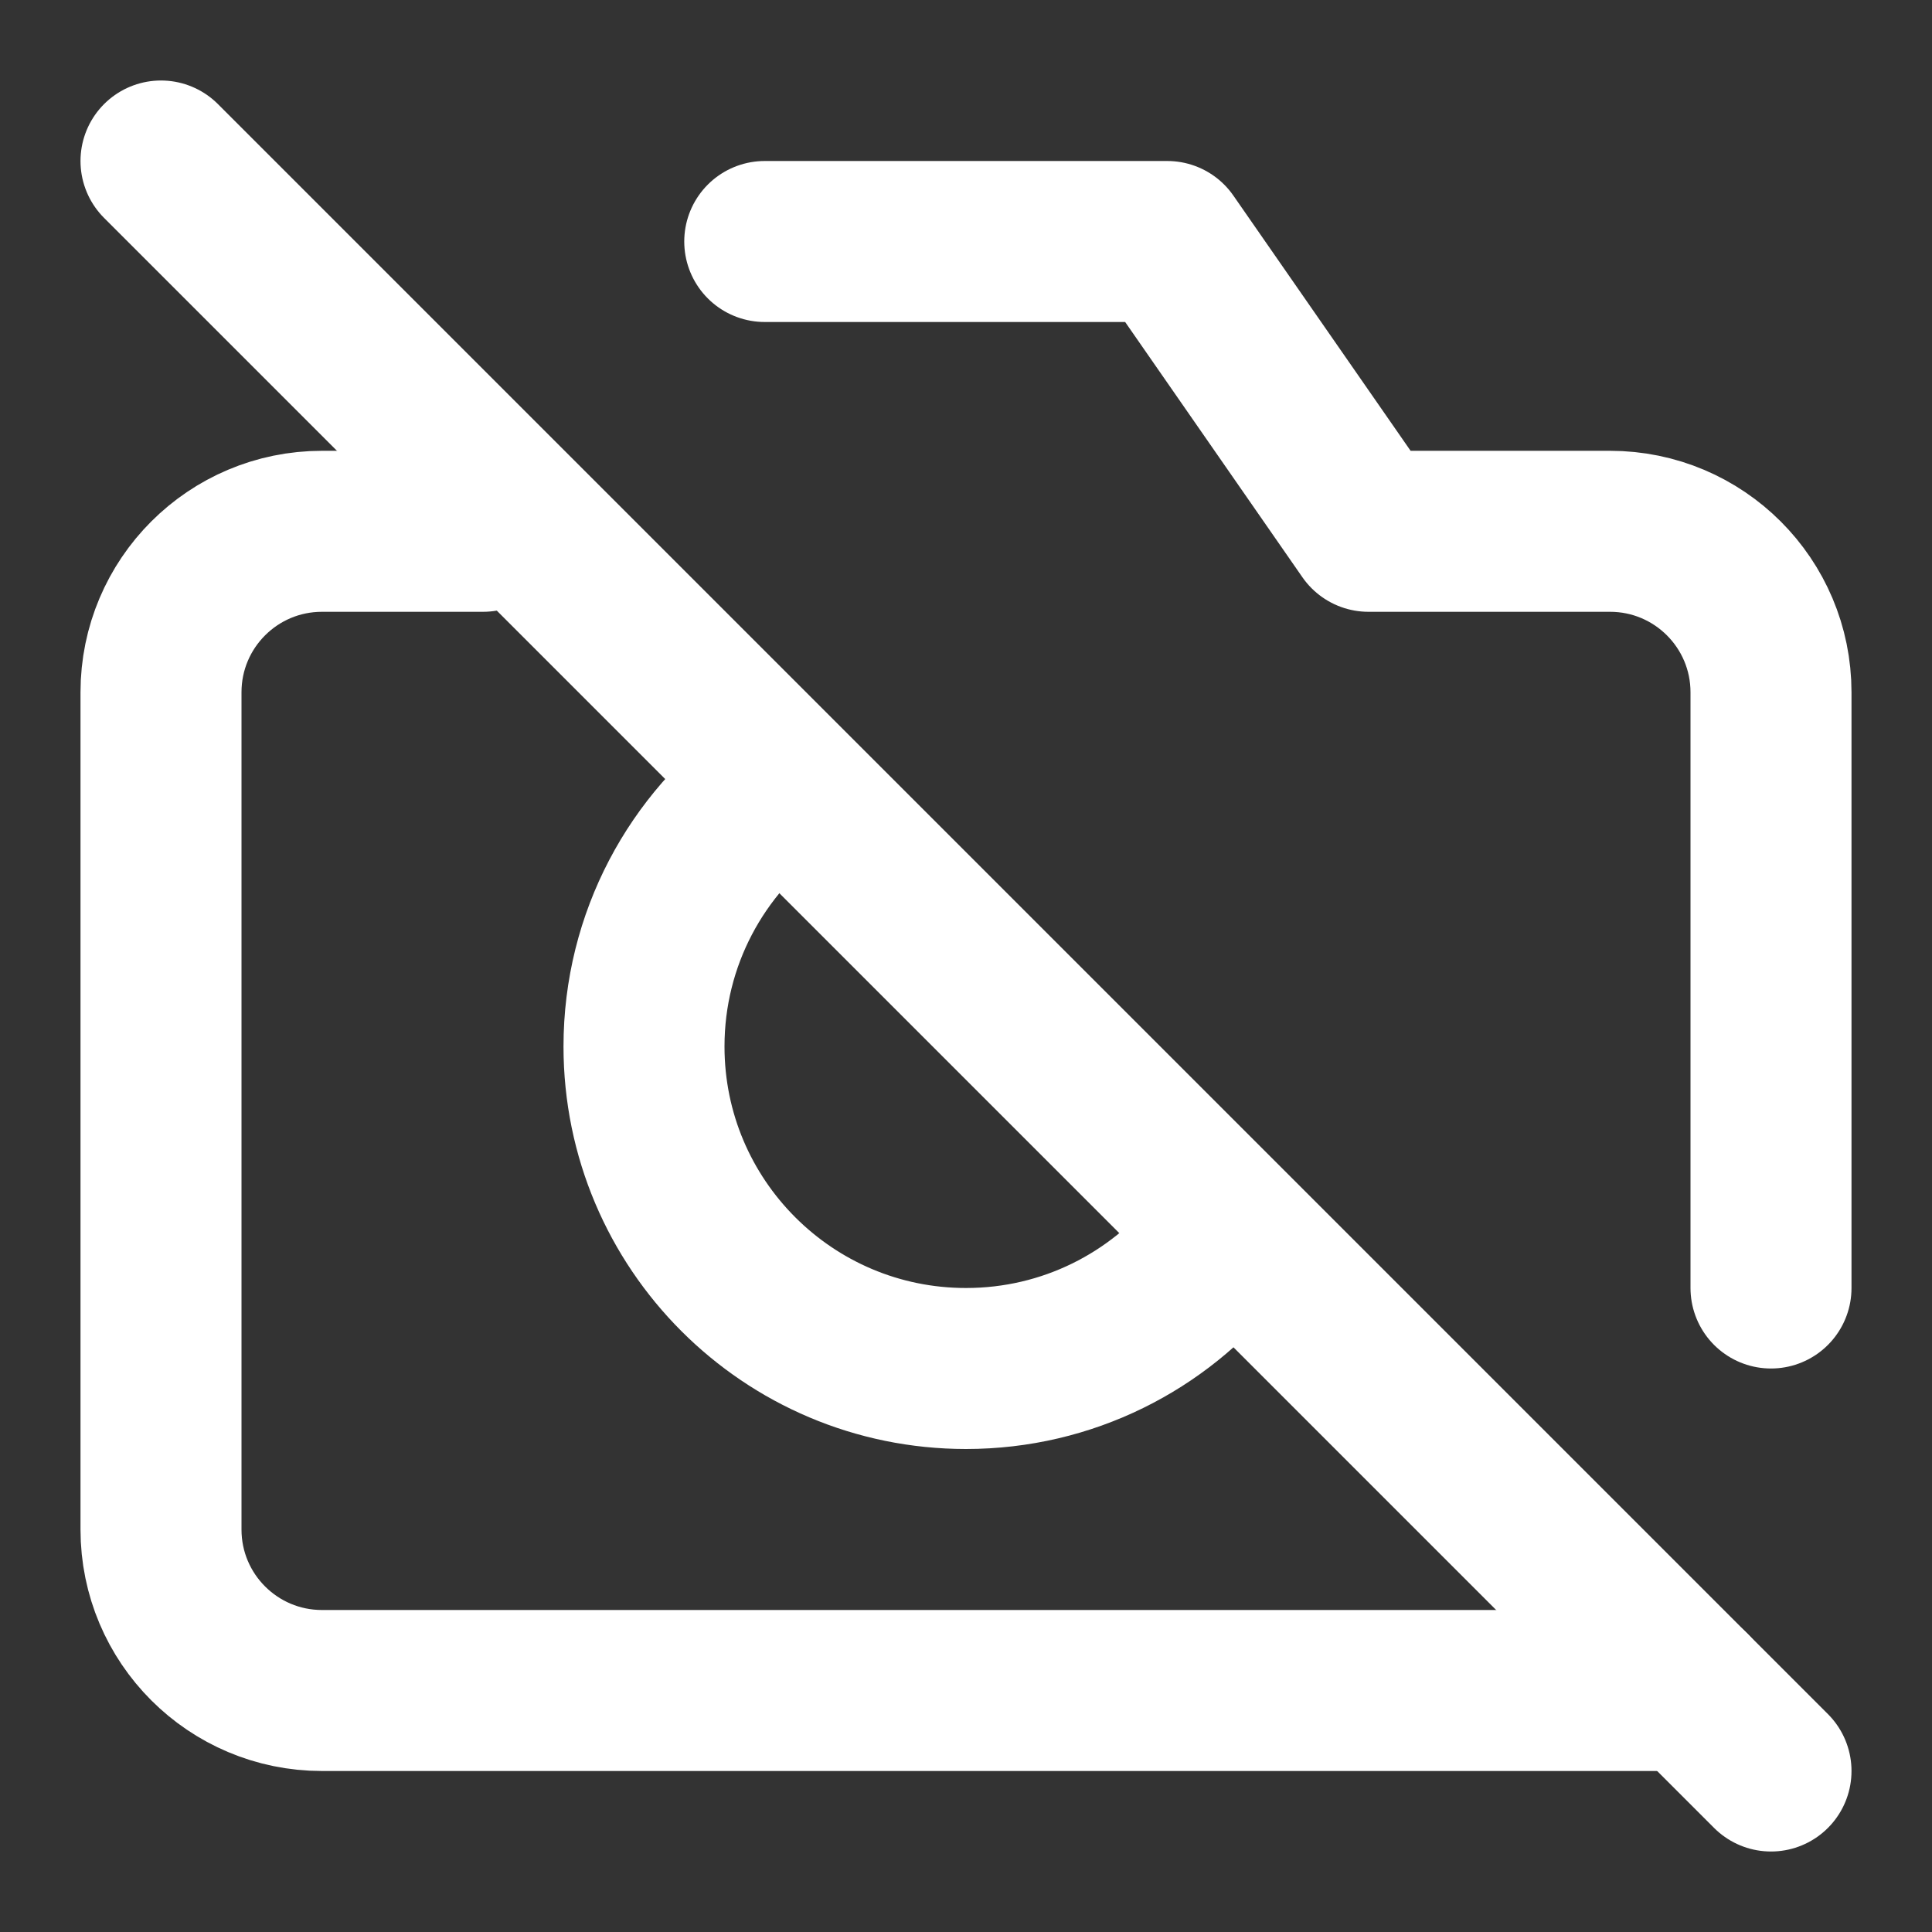 <svg width="24" height="24" viewBox="0 0 24 24" fill="none" xmlns="http://www.w3.org/2000/svg">
<rect x="0" y="0" width="24" height="24" fill="#333333" stroke="none"/>
<path d="M21 21H4C2.895 21 2 20.105 2 19V8.6C2 7.495 2.895 6.6 4 6.6L6 6.6M9.5 3H14.5L17 6.6L20 6.6C21.105 6.6 22 7.495 22 8.6V16" stroke="white" stroke-width="2" stroke-linecap="round" stroke-linejoin="round"/>
<path d="M9.665 9.752C8.657 10.478 8 11.662 8 13C8 15.209 9.791 17 12 17C13.263 17 14.39 16.415 15.123 15.5" stroke="white" stroke-width="2" stroke-linecap="round" stroke-linejoin="round"/>
<path d="M2 2L22 22" stroke="white" stroke-width="2" stroke-linecap="round" stroke-linejoin="round"/>
</svg>
